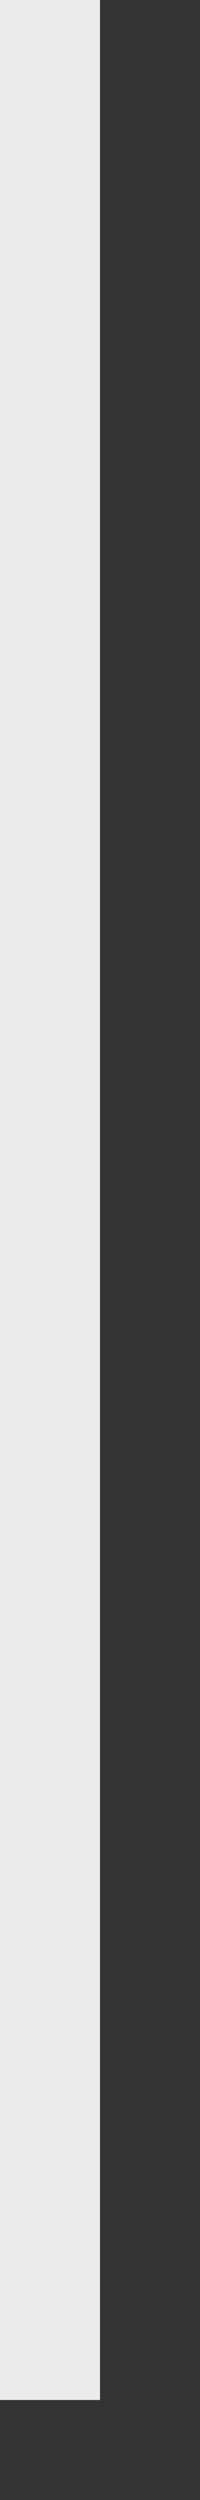 ﻿<?xml version="1.0" encoding="utf-8"?>
<svg version="1.1" xmlns:xlink="http://www.w3.org/1999/xlink" width="2px" height="25px" xmlns="http://www.w3.org/2000/svg">
  <rect width="100%" height="100%" fill="#333333" stroke="none"/>
  <g transform="matrix(1 0 0 1 -1464 -2948 )">
    <path d="M 1464.5 2948  L 1464.5 2972  " stroke-width="1" stroke="#ebebeb" fill="none" />
  </g>
</svg>